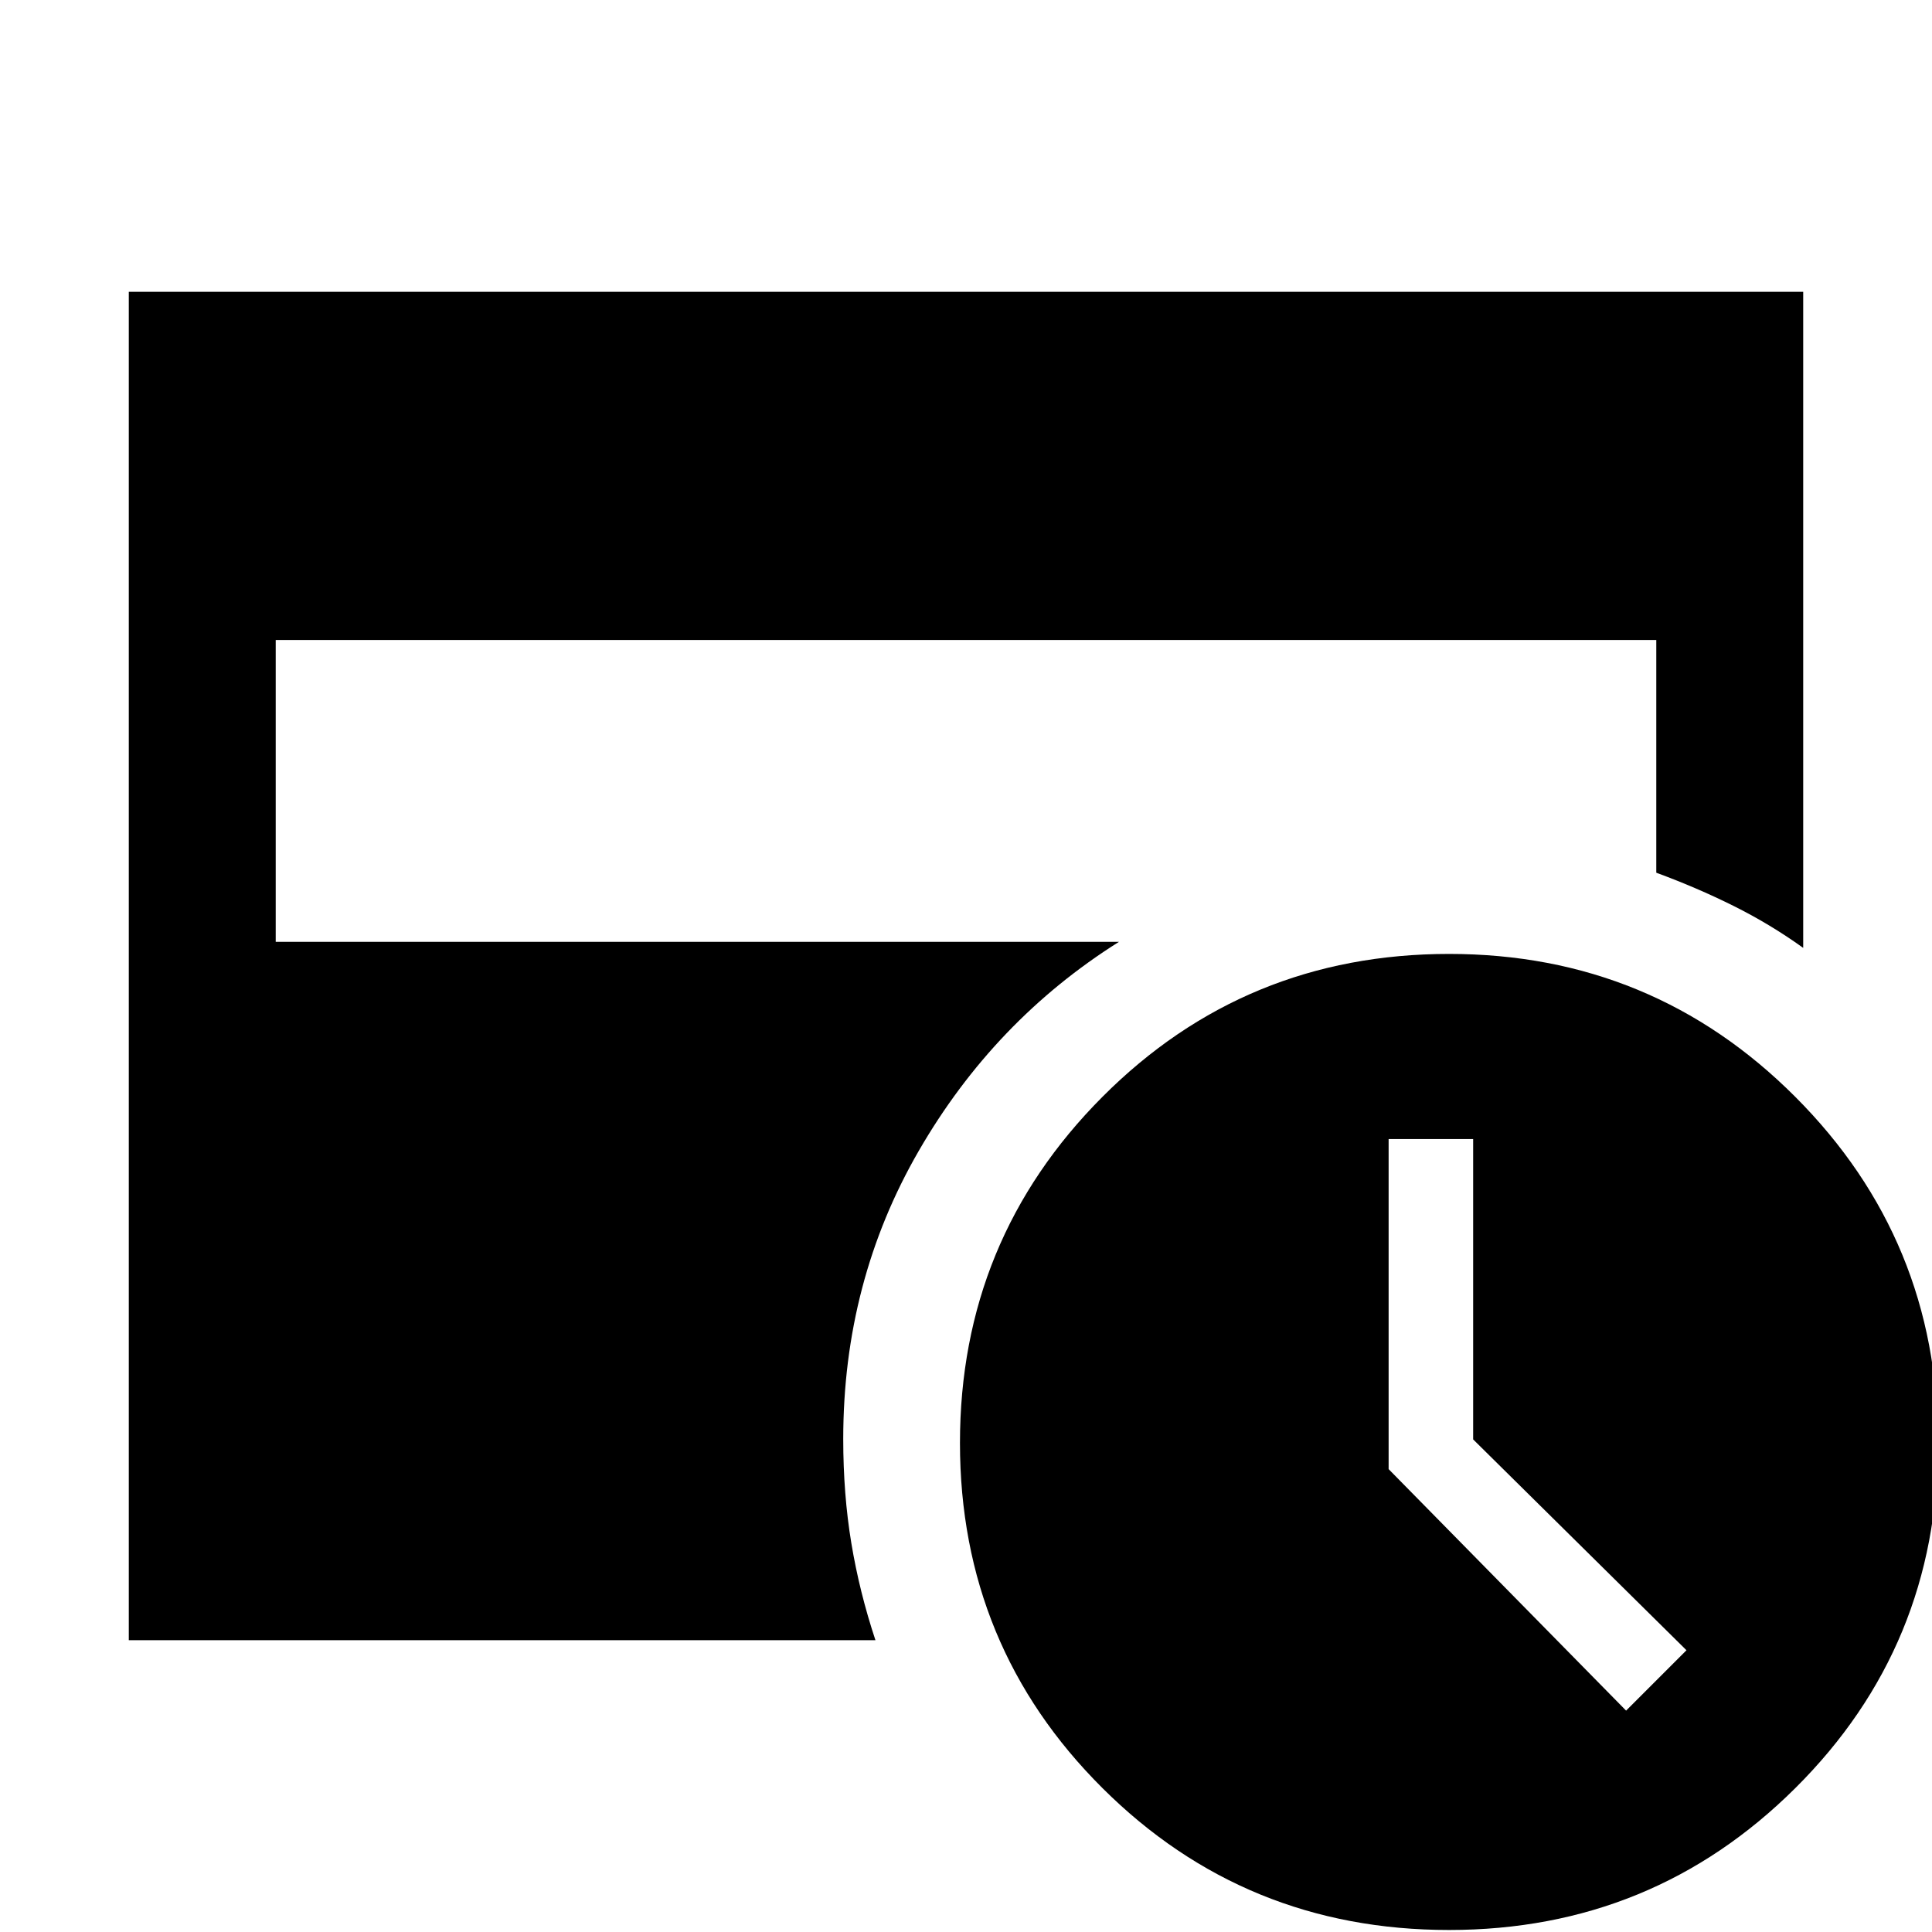 <svg xmlns="http://www.w3.org/2000/svg" height="48" viewBox="0 -960 960 960" width="48"><path d="m808-110 30-30-106-104.77V-394h-42v164l118 120ZM720.04-1Q618.6-1 547.8-71.51 477-142.02 477-243t70.8-171.99Q618.6-486 720.04-486q101.12 0 172.04 71.03 70.92 71.03 70.92 172T892.08-71.5Q821.16-1 720.04-1ZM64-145v-670h832v326q-16.45-11.82-34.72-20.91Q843-519 823-526.35V-642H137v150h419q-62 39-99.5 103.91Q419-323.19 419-245q0 27.49 4.02 51.75Q427.04-169 435-145H64Z"/></svg>